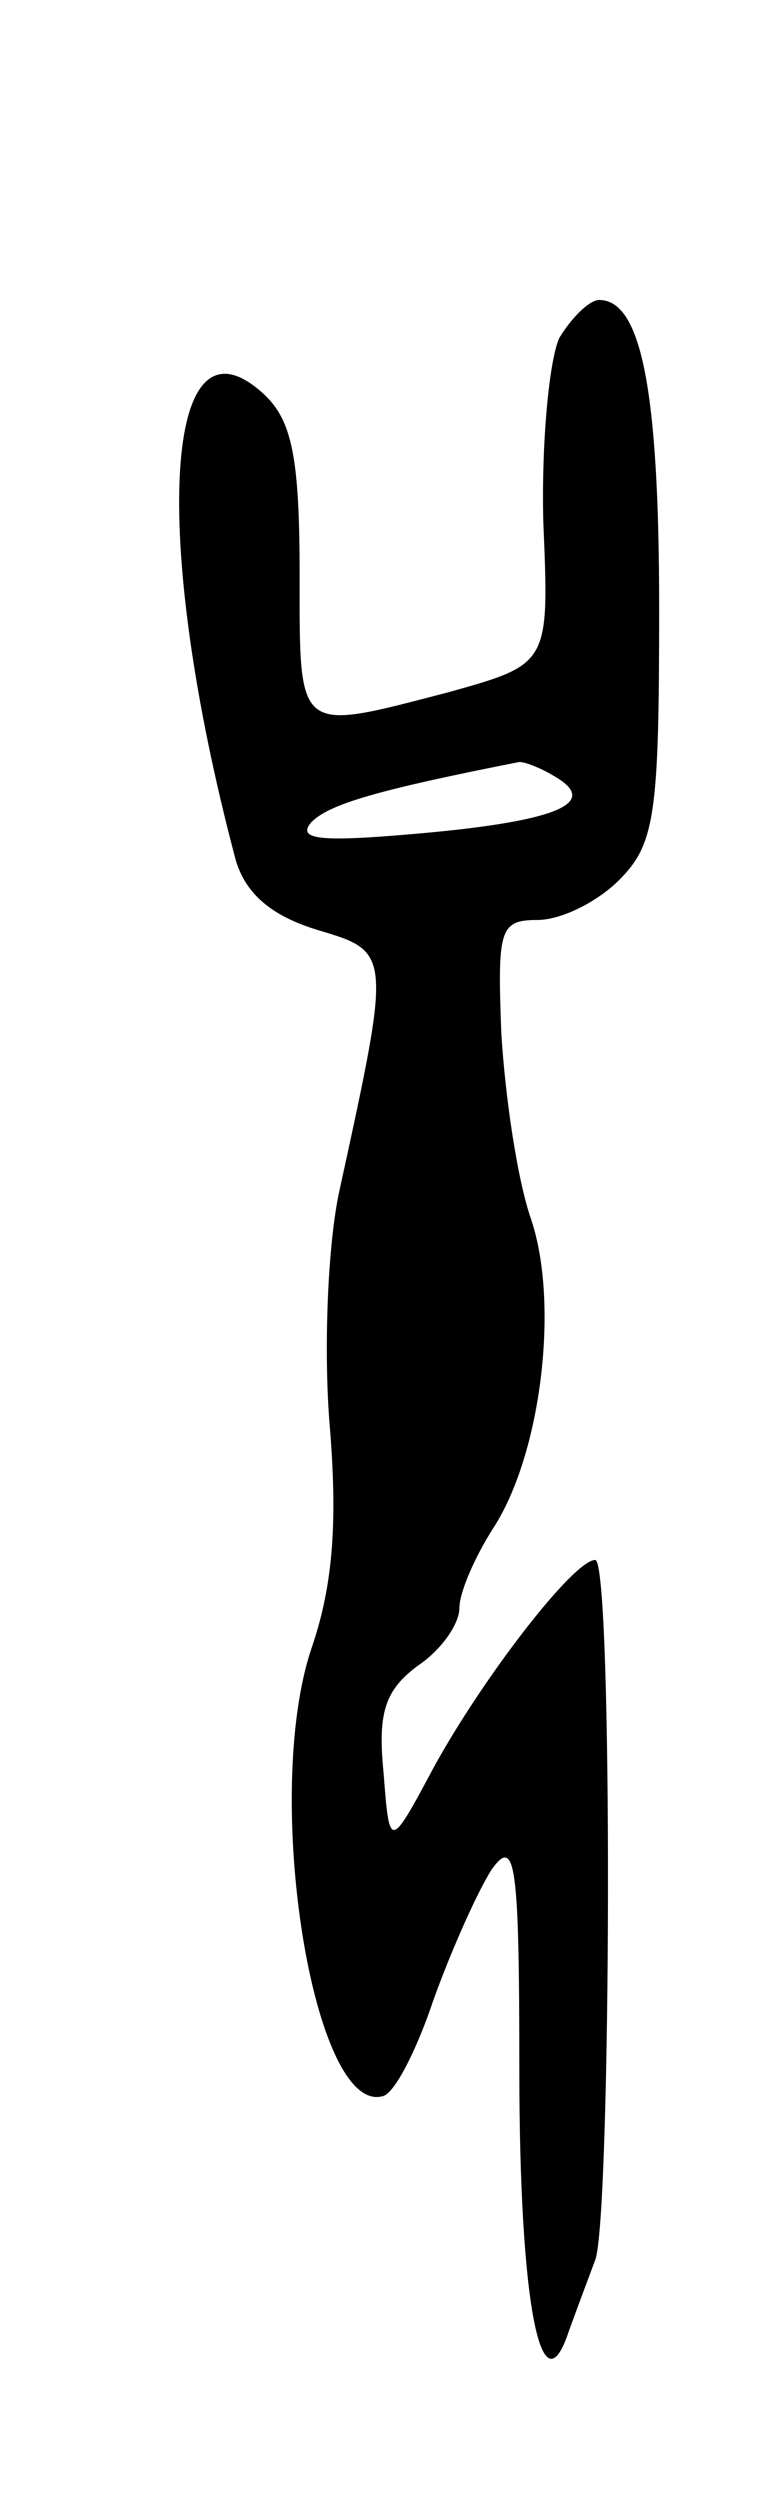 <svg version="1.0" xmlns="http://www.w3.org/2000/svg"
 width="39pt" height="125pt" viewBox="0 0 39 125"
 preserveAspectRatio="xMidYMid meet">
<g transform="translate(0,125) scale(0.1,-0.1)"
fill="#000000" stroke="none">
<path d="M280 1081 c-5 -11 -9 -52 -8 -92 3 -71 3 -71 -47 -85 -77 -20 -75
-22 -75 59 0 59 -4 77 -18 90 -50 46 -57 -71 -14 -233 5 -17 18 -28 41 -35 37
-11 37 -11 11 -130 -6 -27 -8 -80 -5 -117 4 -48 2 -80 -9 -112 -25 -74 1 -235
36 -224 6 2 17 24 25 48 9 25 22 54 29 65 12 17 14 4 14 -100 0 -117 11 -173
25 -130 4 11 10 27 13 35 8 21 9 350 0 350 -11 0 -57 -60 -81 -104 -22 -41
-22 -41 -25 -2 -3 30 1 41 17 53 12 8 21 21 21 29 0 8 8 26 17 40 24 37 33
112 19 154 -7 20 -13 61 -15 93 -2 52 -1 57 18 57 12 0 30 9 41 20 18 18 20
33 20 136 0 109 -9 154 -30 154 -5 0 -14 -9 -20 -19z m-1 -220 c21 -13 -2 -22
-72 -28 -46 -4 -59 -3 -51 6 9 9 33 16 104 30 3 0 11 -3 19 -8z"/>
</g>
</svg>
